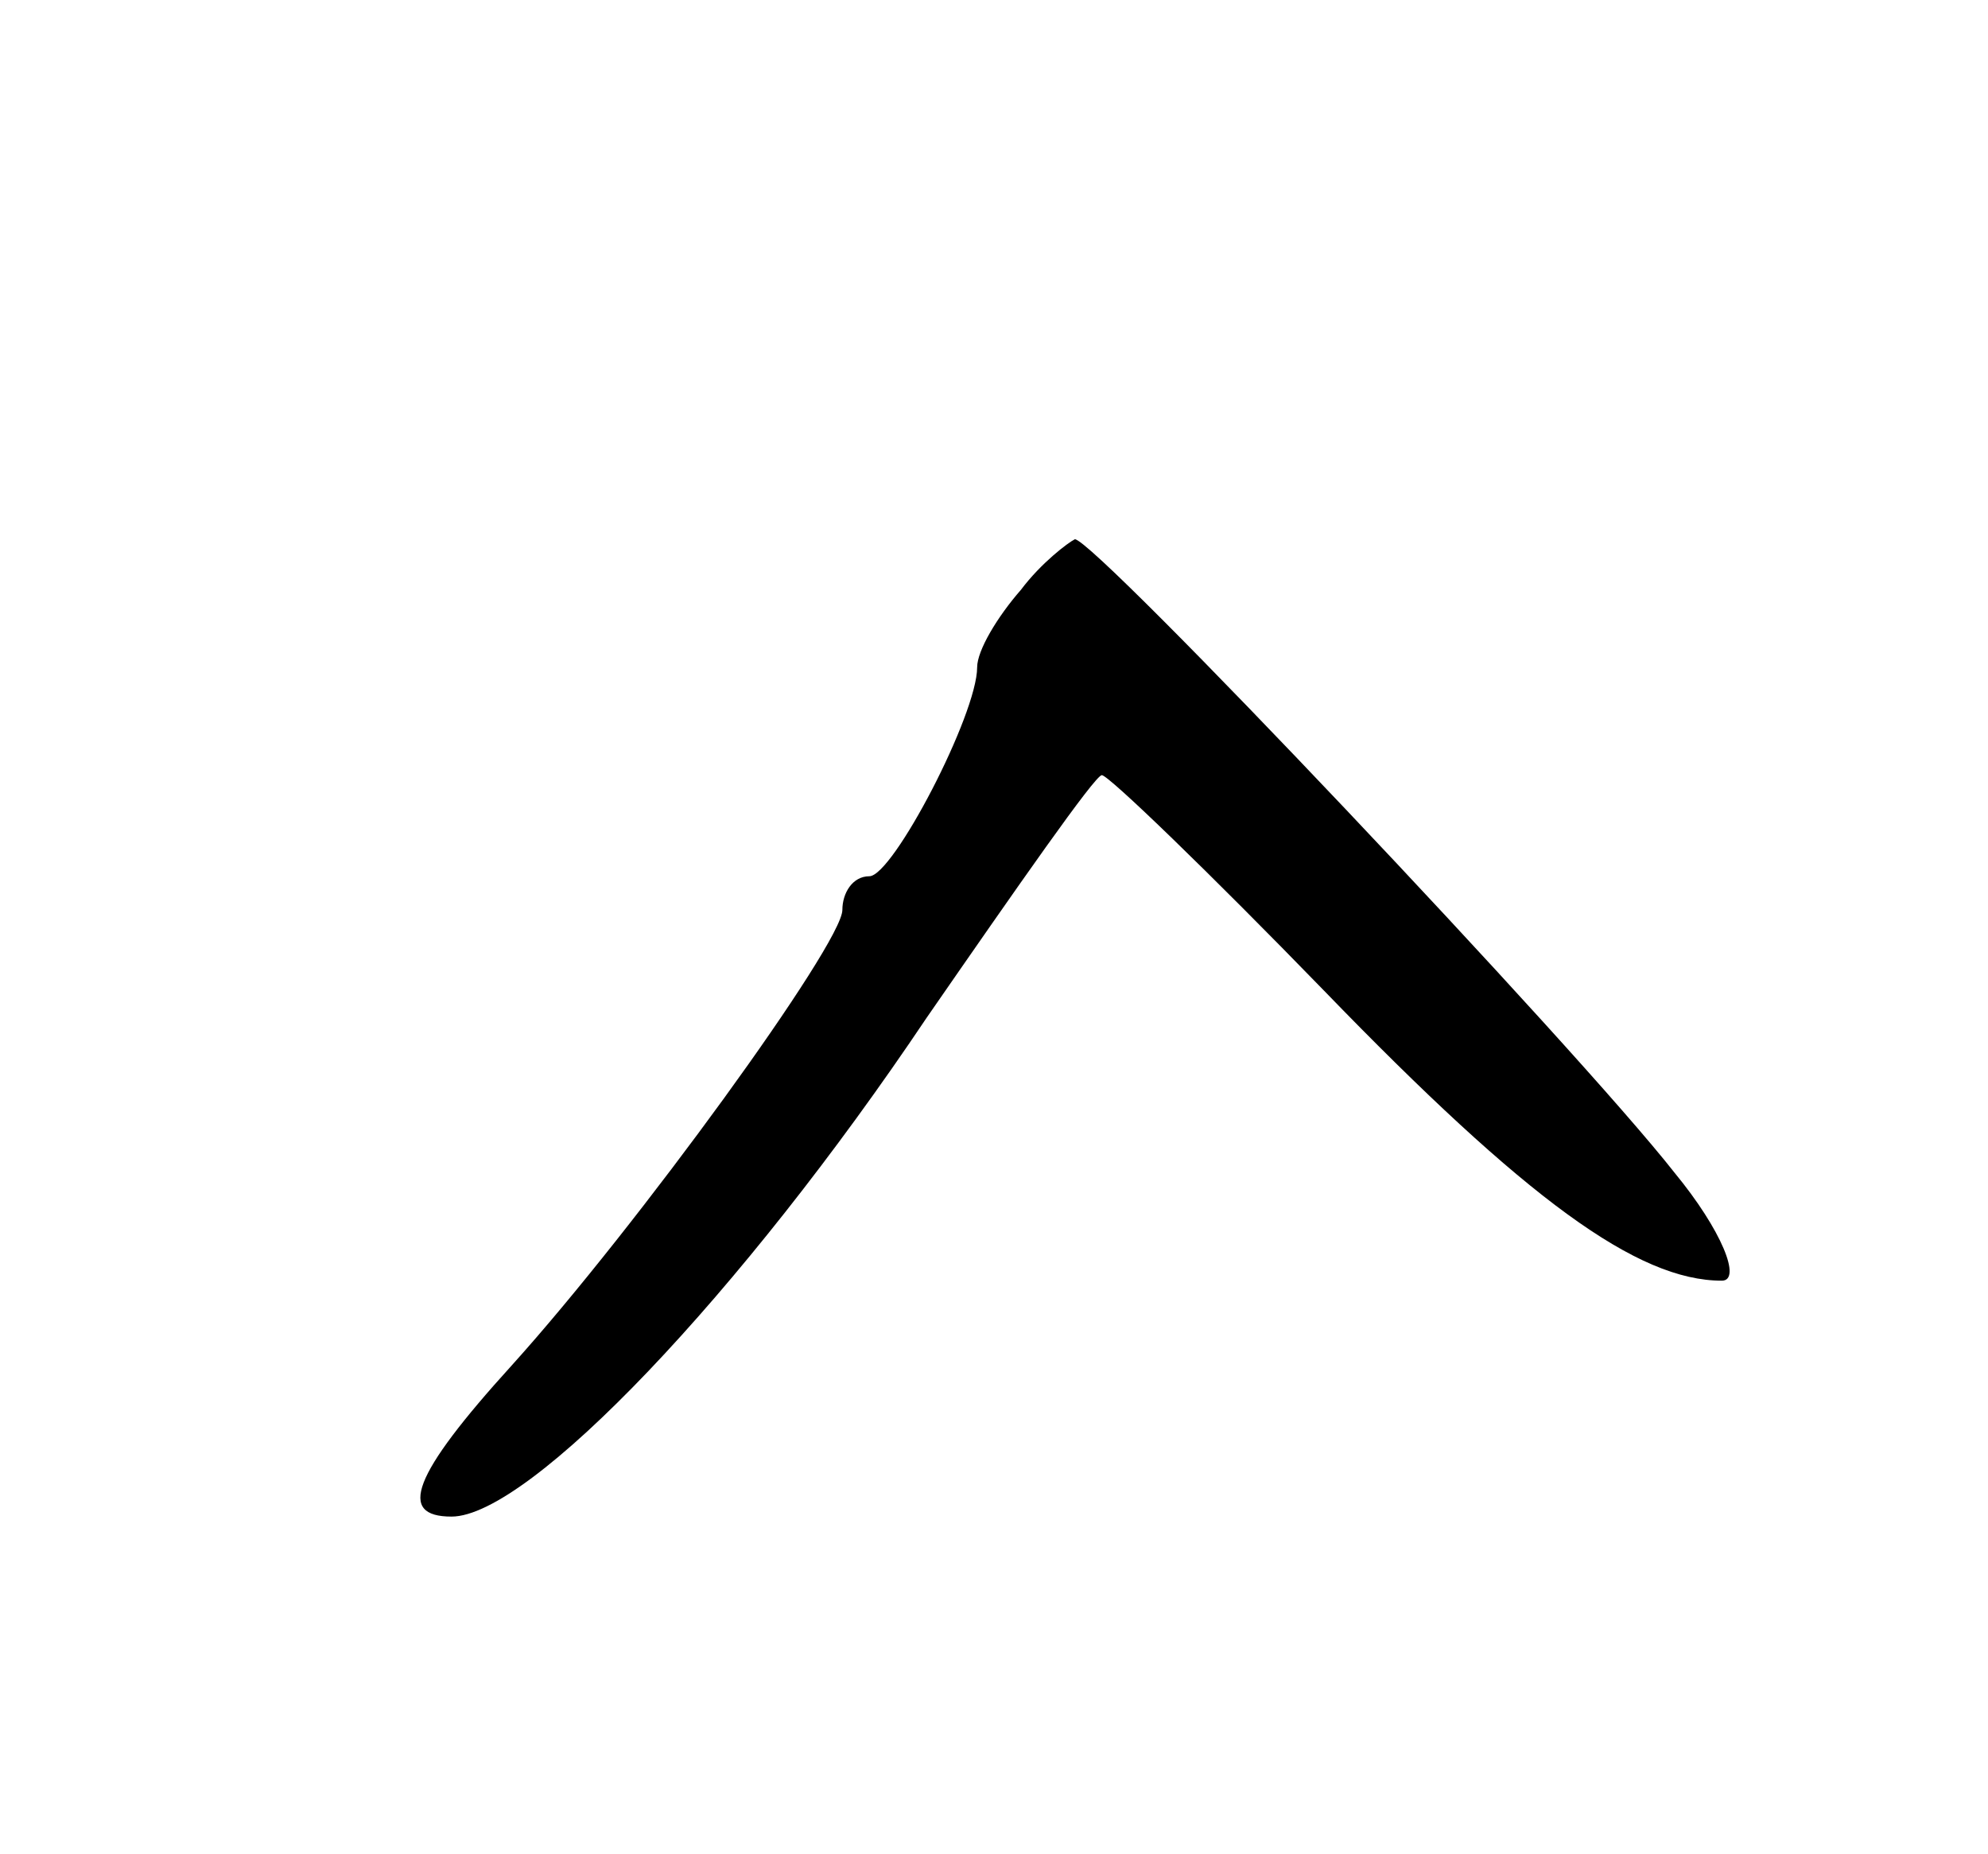 <svg version="1.0" xmlns="http://www.w3.org/2000/svg"
 width="59pt" height="55pt" viewBox="0 0 59 55"
 preserveAspectRatio="xMidYMid meet">
<g transform="translate(0,55) scale(0.1,-0.1)"
fill="#000000" stroke="none">
<path d="M303 375 c-7 -8 -13 -18 -13 -23 0 -14 -25 -62 -32 -62 -5 0 -8 -5
-8 -10 0 -10 -61 -94 -98 -135 -30 -33 -34 -45 -18 -45 23 0 86 66 141 148 27
39 50 72 52 72 2 0 32 -29 66 -64 60 -62 93 -86 118 -86 6 0 0 15 -14 32 -29
37 -172 188 -178 188 -2 -1 -10 -7 -16 -15z"/>
</g>
</svg>
